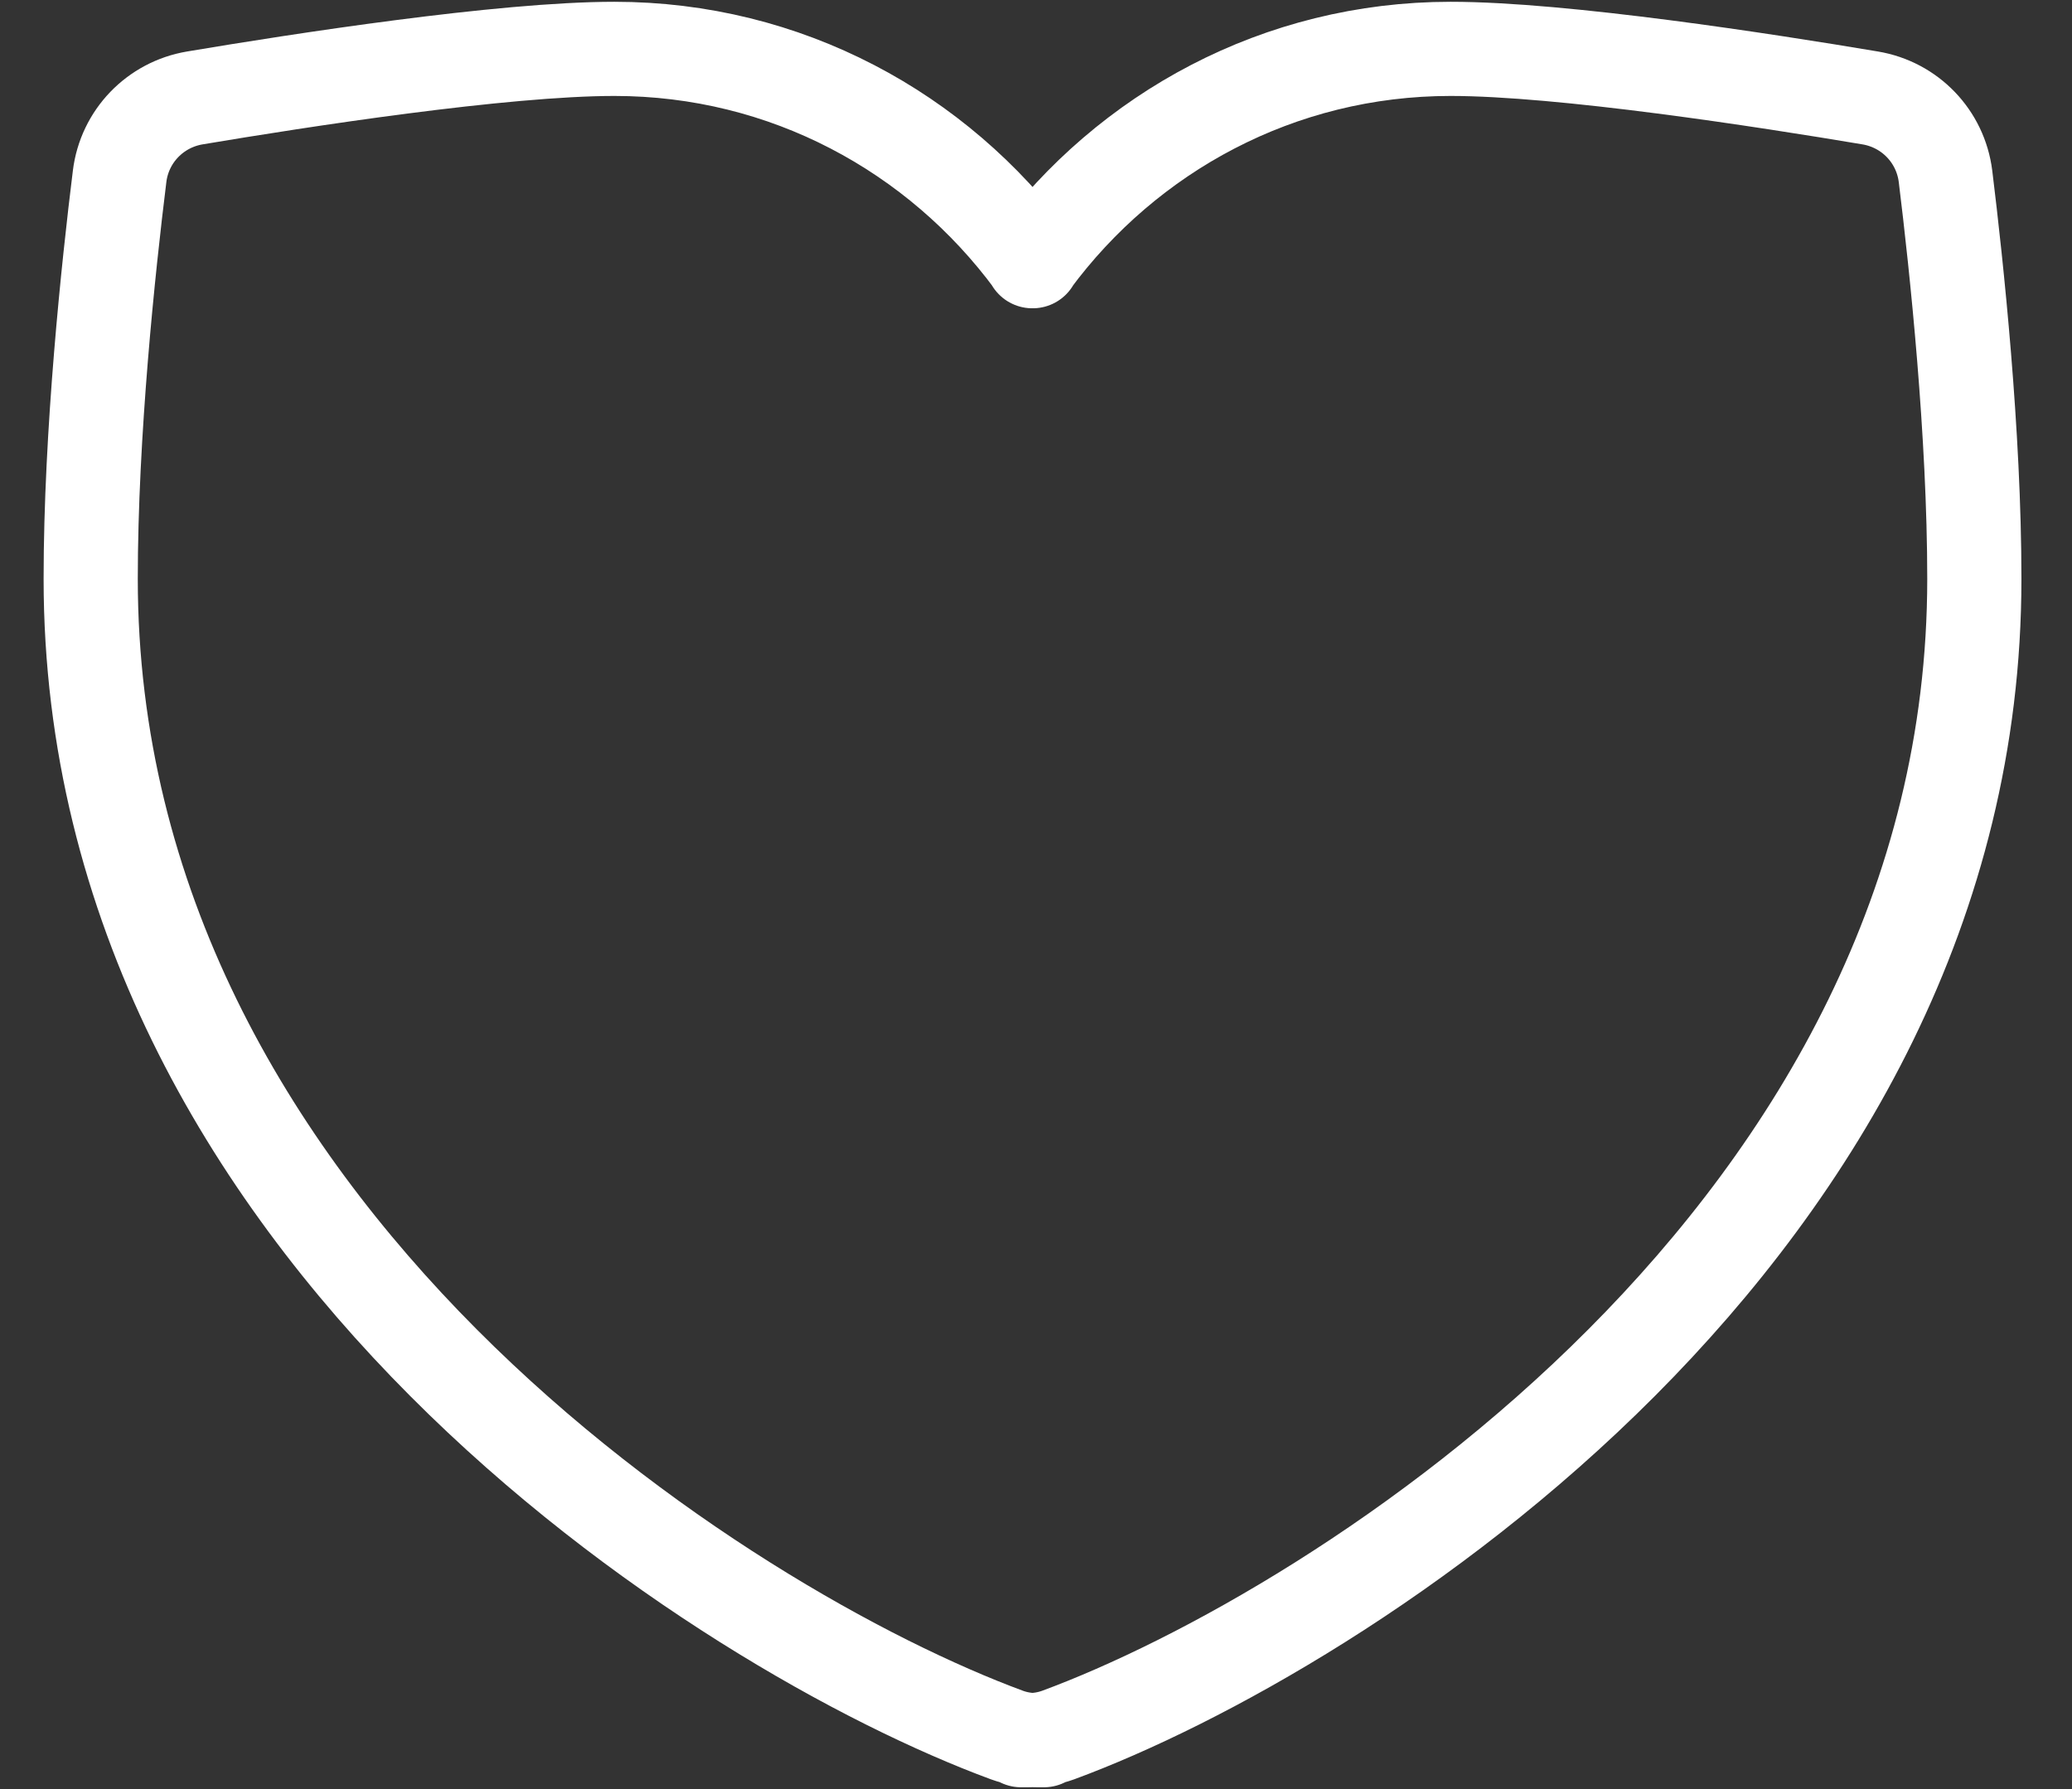 <svg width="22" height="19" viewBox="0 0 22 19" fill="none" xmlns="http://www.w3.org/2000/svg">
<rect x="0" y="0" width="22" height="19" fill="#333333" stroke="none"/>
<path d="M10.961 2.774C11.972 1.405 13.582 0.519 15.402 0.519C16.591 0.519 18.745 0.853 19.857 1.04C20.28 1.111 20.604 1.448 20.657 1.873C20.775 2.833 20.963 4.602 20.963 6.147C20.963 13.072 14.223 17.324 11.236 18.426C11.131 18.464 11.023 18.481 10.912 18.481H10.842M10.965 2.774C9.955 1.405 8.345 0.519 6.524 0.519C5.335 0.519 3.181 0.853 2.069 1.04C1.647 1.111 1.322 1.448 1.27 1.873C1.151 2.833 0.963 4.602 0.963 6.147C0.963 13.072 7.704 17.324 10.691 18.426C10.795 18.464 10.903 18.481 11.015 18.481H11.084" stroke="white" stroke-linecap="round" stroke-linejoin="round"/>
</svg>
